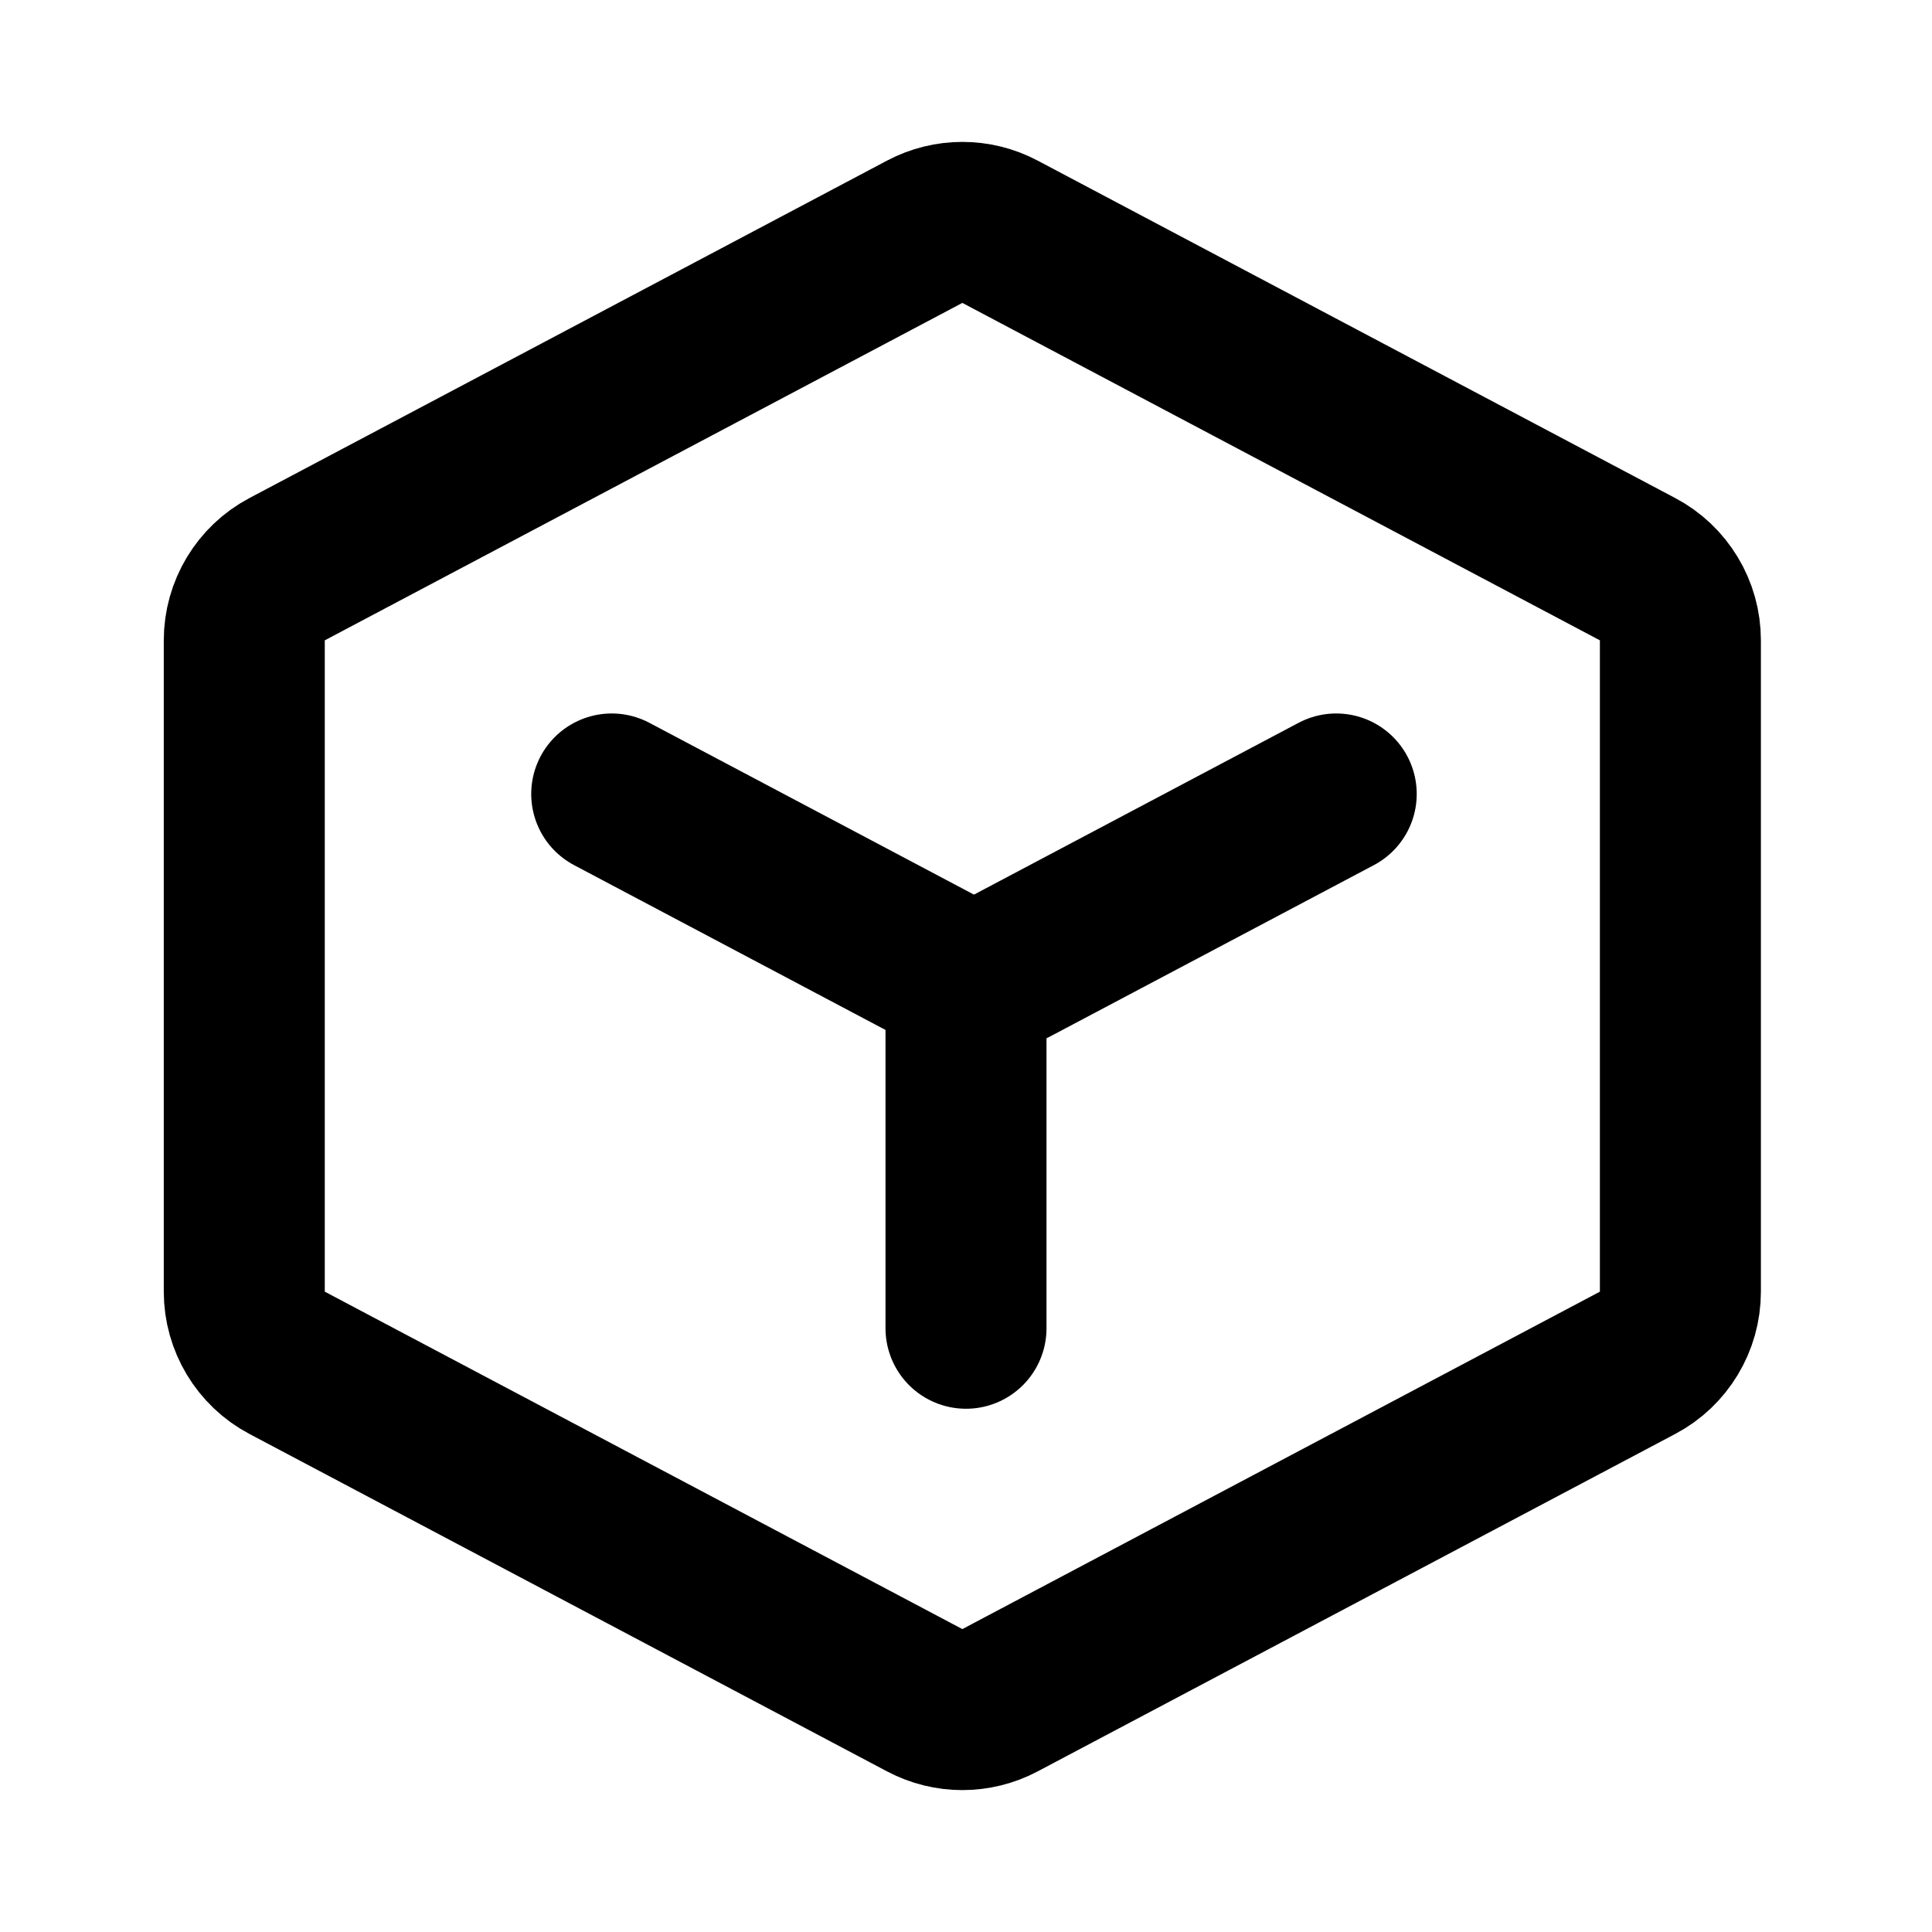 <?xml version="1.0" encoding="UTF-8"?>
<svg width="48px" height="48px" viewBox="0 0 48 48" version="1.1" xmlns="http://www.w3.org/2000/svg" xmlns:xlink="http://www.w3.org/1999/xlink">
    <title>func</title>
    <g id="func" stroke="none" stroke-width="1" fill="none" fill-rule="evenodd">
        <path d="M22.974,5.758 C23.559,5.448 24.259,5.448 24.845,5.758 L40.684,14.141 C41.012,14.314 41.278,14.571 41.462,14.877 C41.647,15.183 41.749,15.538 41.749,15.909 L41.749,32.091 C41.749,32.462 41.647,32.817 41.462,33.123 C41.278,33.429 41.012,33.686 40.684,33.859 L24.845,42.242 C24.259,42.552 23.559,42.552 22.974,42.242 L7.134,33.859 C6.806,33.686 6.54,33.429 6.356,33.123 C6.172,32.817 6.069,32.462 6.069,32.091 L6.069,15.909 C6.069,15.538 6.172,15.183 6.356,14.877 C6.54,14.571 6.806,14.314 7.134,14.141 Z" id="多边形" stroke="#000000" stroke-width="4"></path>
        <path d="M33.198,19.726 L25.149,23.986 C24.554,24.301 23.842,24.301 23.247,23.986 L15.198,19.726" id="路径" stroke="#000000" stroke-width="4" stroke-linecap="round" stroke-linejoin="bevel"></path>
        <line x1="24" y1="33" x2="24" y2="25" id="路径-4" stroke="#000000" stroke-width="4" stroke-linecap="round" stroke-linejoin="round"></line>
    </g>
</svg>